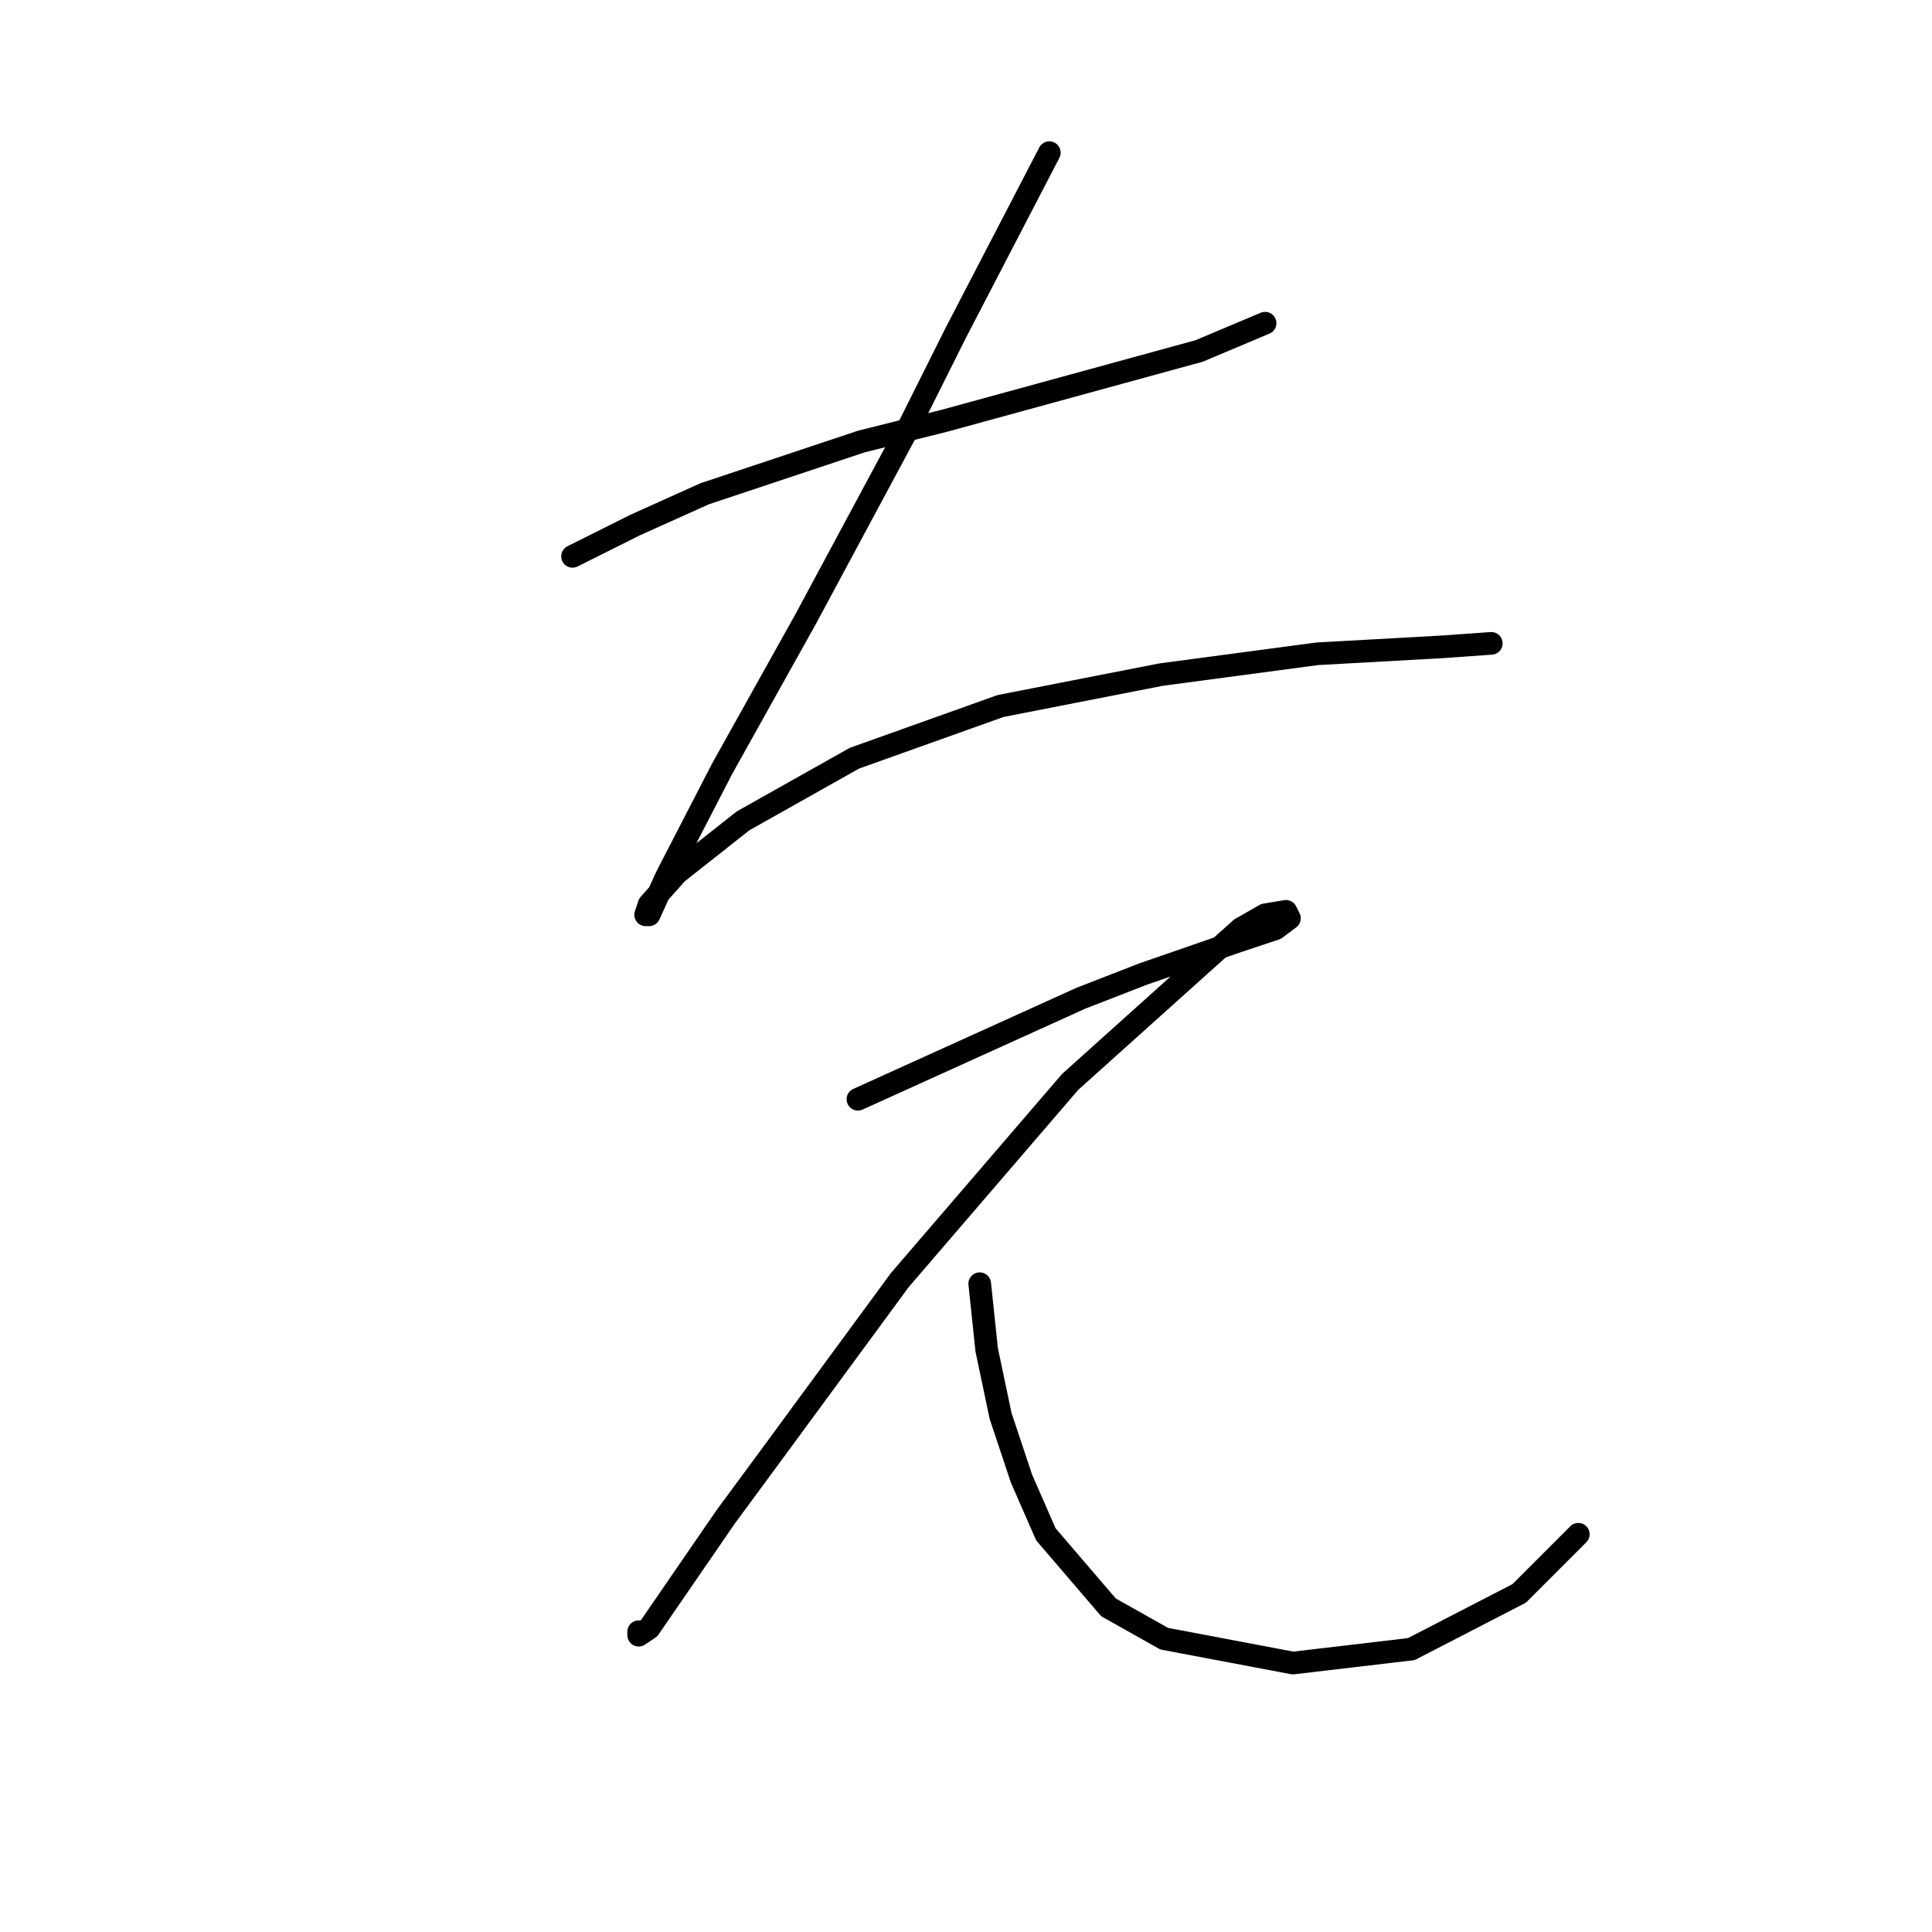 <?xml version="1.0" standalone="no"?>
    <svg width="256" height="256" xmlns="http://www.w3.org/2000/svg" version="1.1">
    <polyline stroke="black" stroke-width="3" stroke-linecap="round" fill="transparent" stroke-linejoin="round" points="75.865 73.72 84.165 69.569 93.388 65.419 114.139 58.502 125.206 55.735 158.87 46.512 167.631 42.823 167.631 42.823 " />
        <polyline stroke="black" stroke-width="3" stroke-linecap="round" fill="transparent" stroke-linejoin="round" points="139.041 20.228 126.59 44.207 120.134 57.119 106.761 82.02 95.694 101.849 88.315 116.144 86.01 121.217 85.549 121.217 86.01 119.833 89.699 115.683 98.46 108.766 113.217 100.466 132.585 93.549 153.797 89.398 174.548 86.631 191.149 85.709 197.605 85.248 197.605 85.248 " />
        <polyline stroke="black" stroke-width="3" stroke-linecap="round" fill="transparent" stroke-linejoin="round" points="113.678 145.657 143.191 132.284 151.491 129.056 163.481 124.906 169.015 123.061 170.859 121.678 170.398 120.756 167.631 121.217 164.403 123.061 141.807 143.351 119.212 169.636 102.611 192.232 96.155 200.994 86.01 215.75 84.626 216.672 84.626 216.211 84.626 216.211 " />
        <polyline stroke="black" stroke-width="3" stroke-linecap="round" fill="transparent" stroke-linejoin="round" points="129.818 170.097 130.74 178.859 132.585 187.621 135.352 195.921 138.579 203.299 146.88 212.983 154.258 217.134 171.32 220.362 186.999 218.517 201.294 211.139 209.134 203.299 209.134 203.299 " />
        </svg>